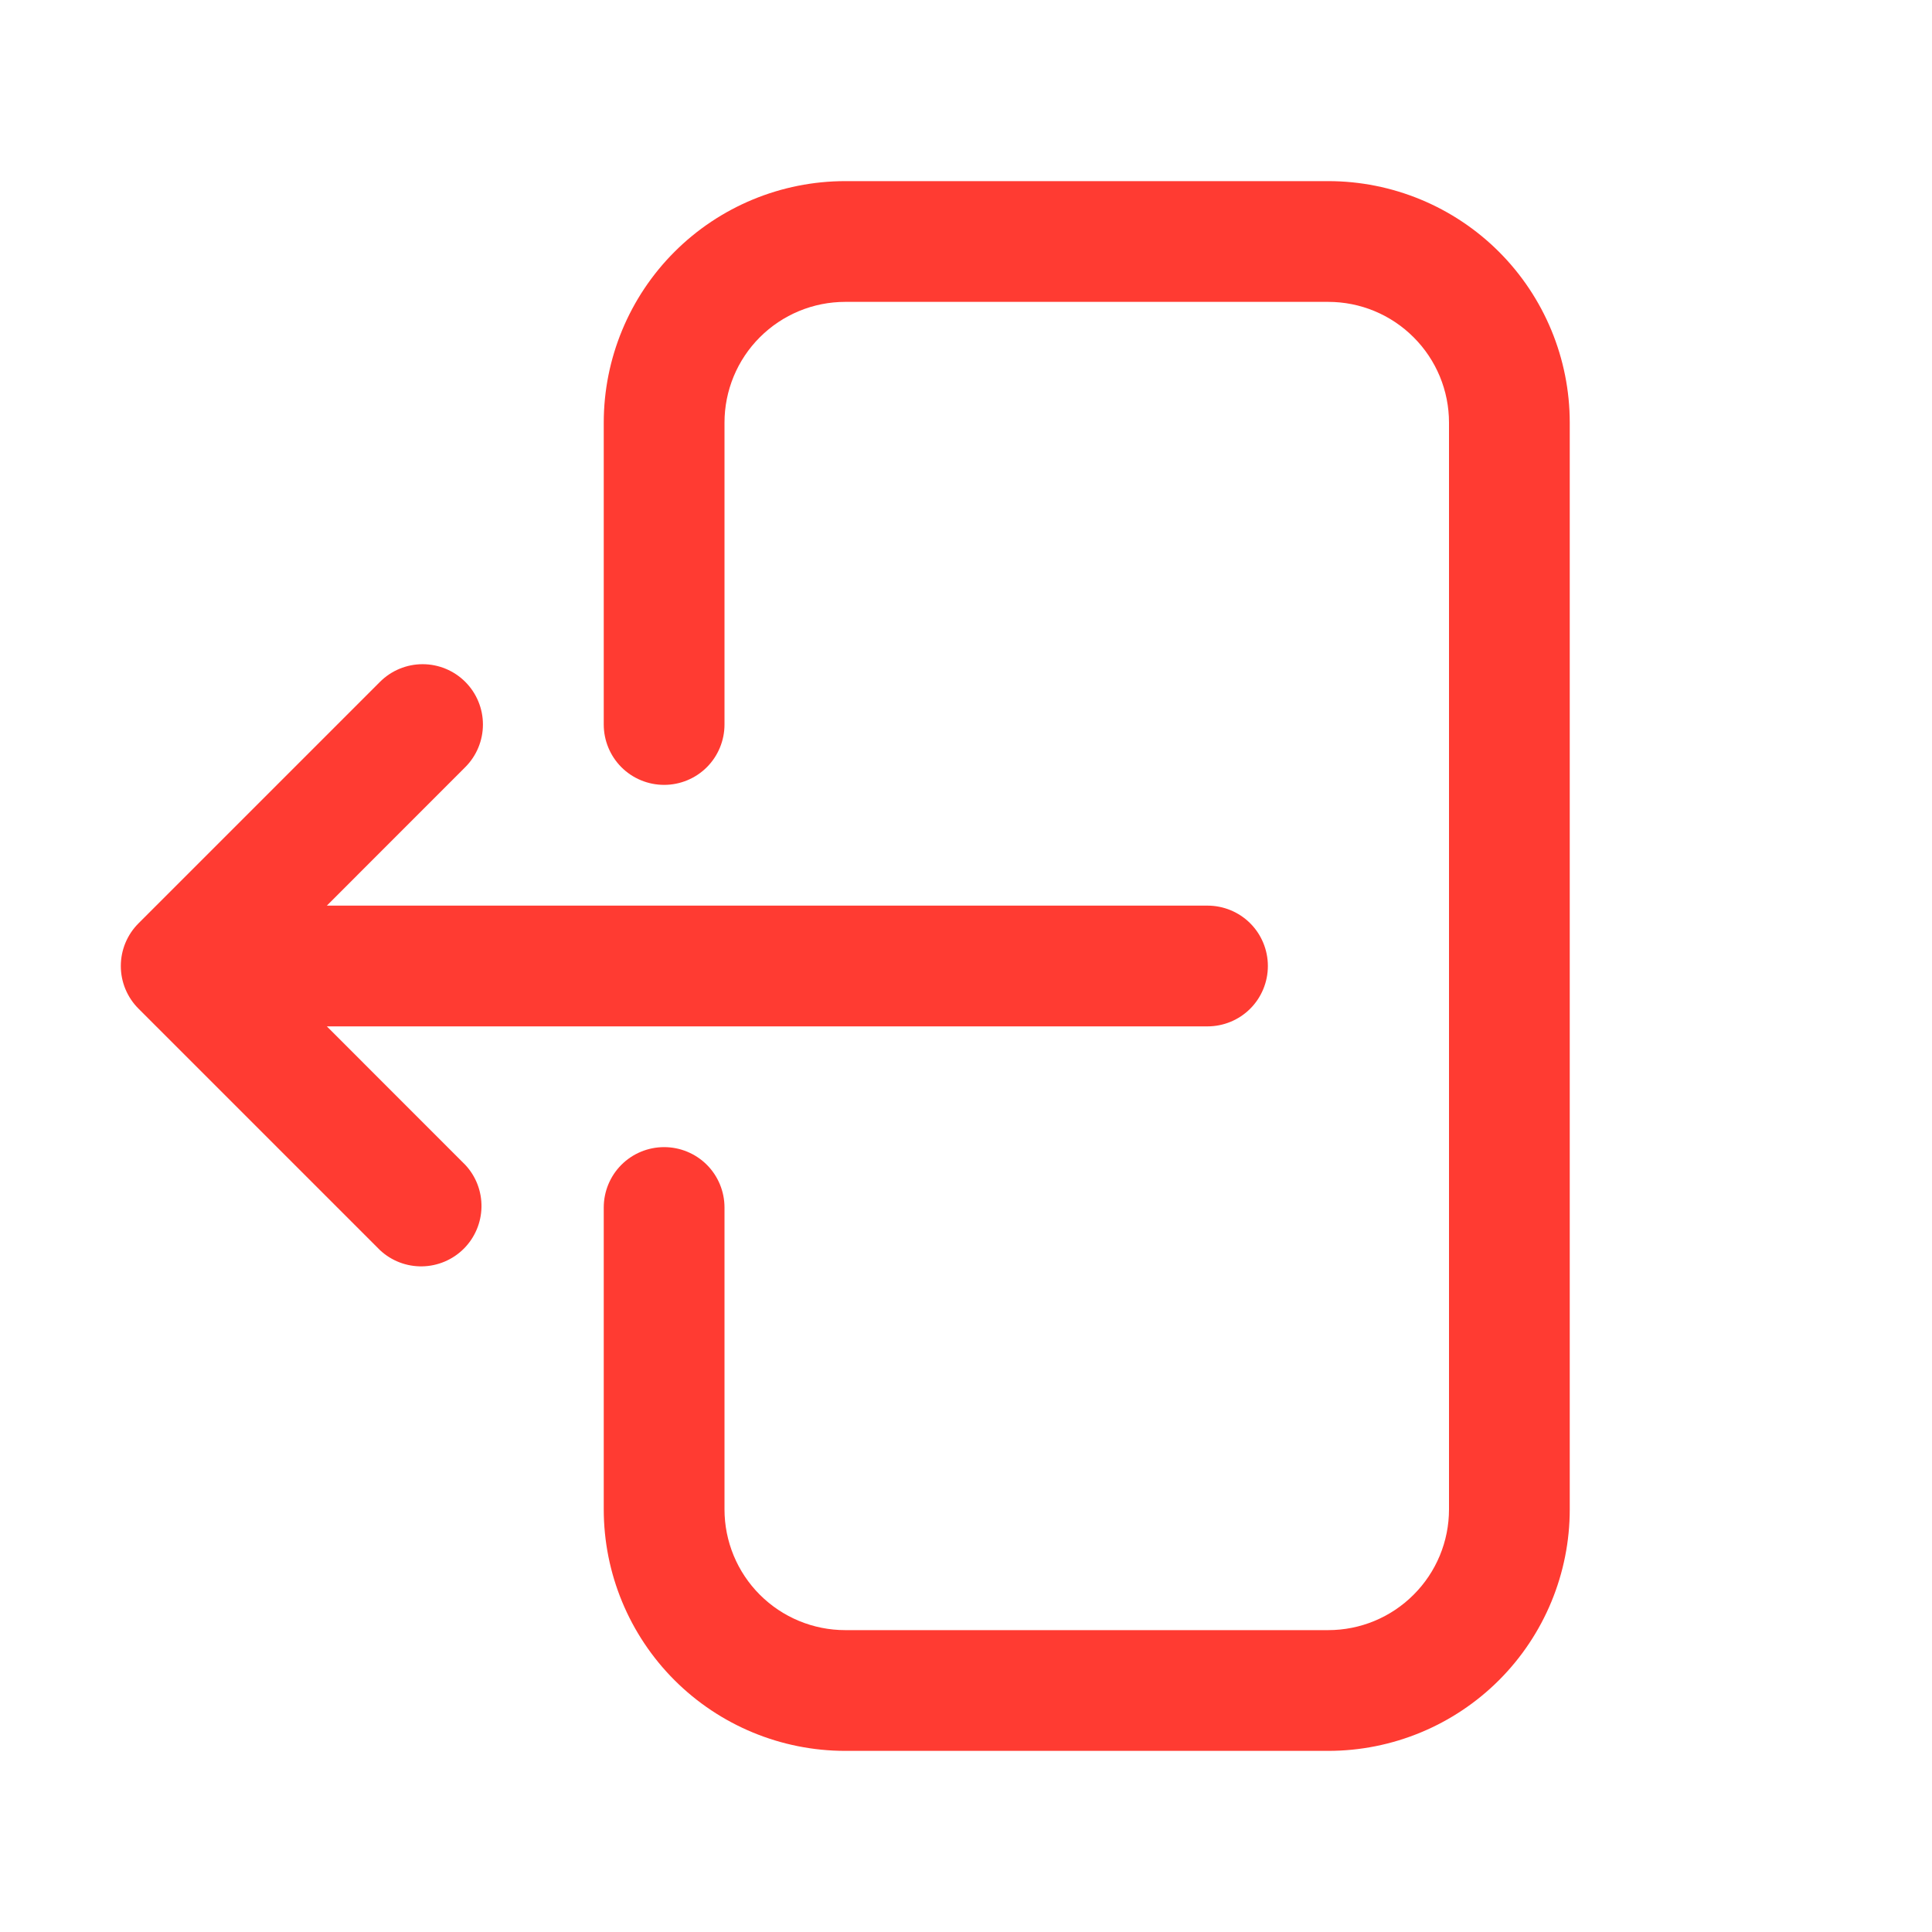<svg width="28" height="28" viewBox="0 0 28 28" fill="none" xmlns="http://www.w3.org/2000/svg">
<path fill-rule="evenodd" clip-rule="evenodd" d="M19.25 4.375C19.714 4.375 20.159 4.559 20.487 4.888C20.816 5.216 21 5.661 21 6.125V21.875C21 22.339 20.816 22.784 20.487 23.112C20.159 23.441 19.714 23.625 19.25 23.625H12.25C11.786 23.625 11.341 23.441 11.012 23.112C10.684 22.784 10.5 22.339 10.5 21.875V17.5C10.5 17.268 10.408 17.045 10.244 16.881C10.08 16.717 9.857 16.625 9.625 16.625C9.393 16.625 9.17 16.717 9.006 16.881C8.842 17.045 8.75 17.268 8.75 17.5V21.875C8.75 22.803 9.119 23.694 9.775 24.35C10.431 25.006 11.322 25.375 12.25 25.375H19.25C20.178 25.375 21.069 25.006 21.725 24.35C22.381 23.694 22.75 22.803 22.75 21.875V6.125C22.75 5.197 22.381 4.306 21.725 3.65C21.069 2.994 20.178 2.625 19.25 2.625H12.25C11.322 2.625 10.431 2.994 9.775 3.65C9.119 4.306 8.75 5.197 8.75 6.125V10.5C8.75 10.732 8.842 10.955 9.006 11.119C9.17 11.283 9.393 11.375 9.625 11.375C9.857 11.375 10.08 11.283 10.244 11.119C10.408 10.955 10.5 10.732 10.5 10.5V6.125C10.5 5.661 10.684 5.216 11.012 4.888C11.341 4.559 11.786 4.375 12.25 4.375H19.25ZM6.743 9.882C6.579 9.718 6.357 9.626 6.125 9.626C5.893 9.626 5.671 9.718 5.507 9.882L2.007 13.382C1.843 13.546 1.751 13.768 1.751 14C1.751 14.232 1.843 14.454 2.007 14.618L5.507 18.118C5.673 18.273 5.892 18.357 6.119 18.353C6.345 18.349 6.562 18.257 6.722 18.097C6.882 17.937 6.974 17.72 6.978 17.494C6.982 17.267 6.898 17.047 6.743 16.882L4.737 14.875H17.5C17.732 14.875 17.955 14.783 18.119 14.619C18.283 14.455 18.375 14.232 18.375 14C18.375 13.768 18.283 13.545 18.119 13.381C17.955 13.217 17.732 13.125 17.5 13.125H4.737L6.743 11.118C6.907 10.954 6.999 10.732 6.999 10.5C6.999 10.268 6.907 10.046 6.743 9.882Z" fill="#FF3B32"/>
</svg>
